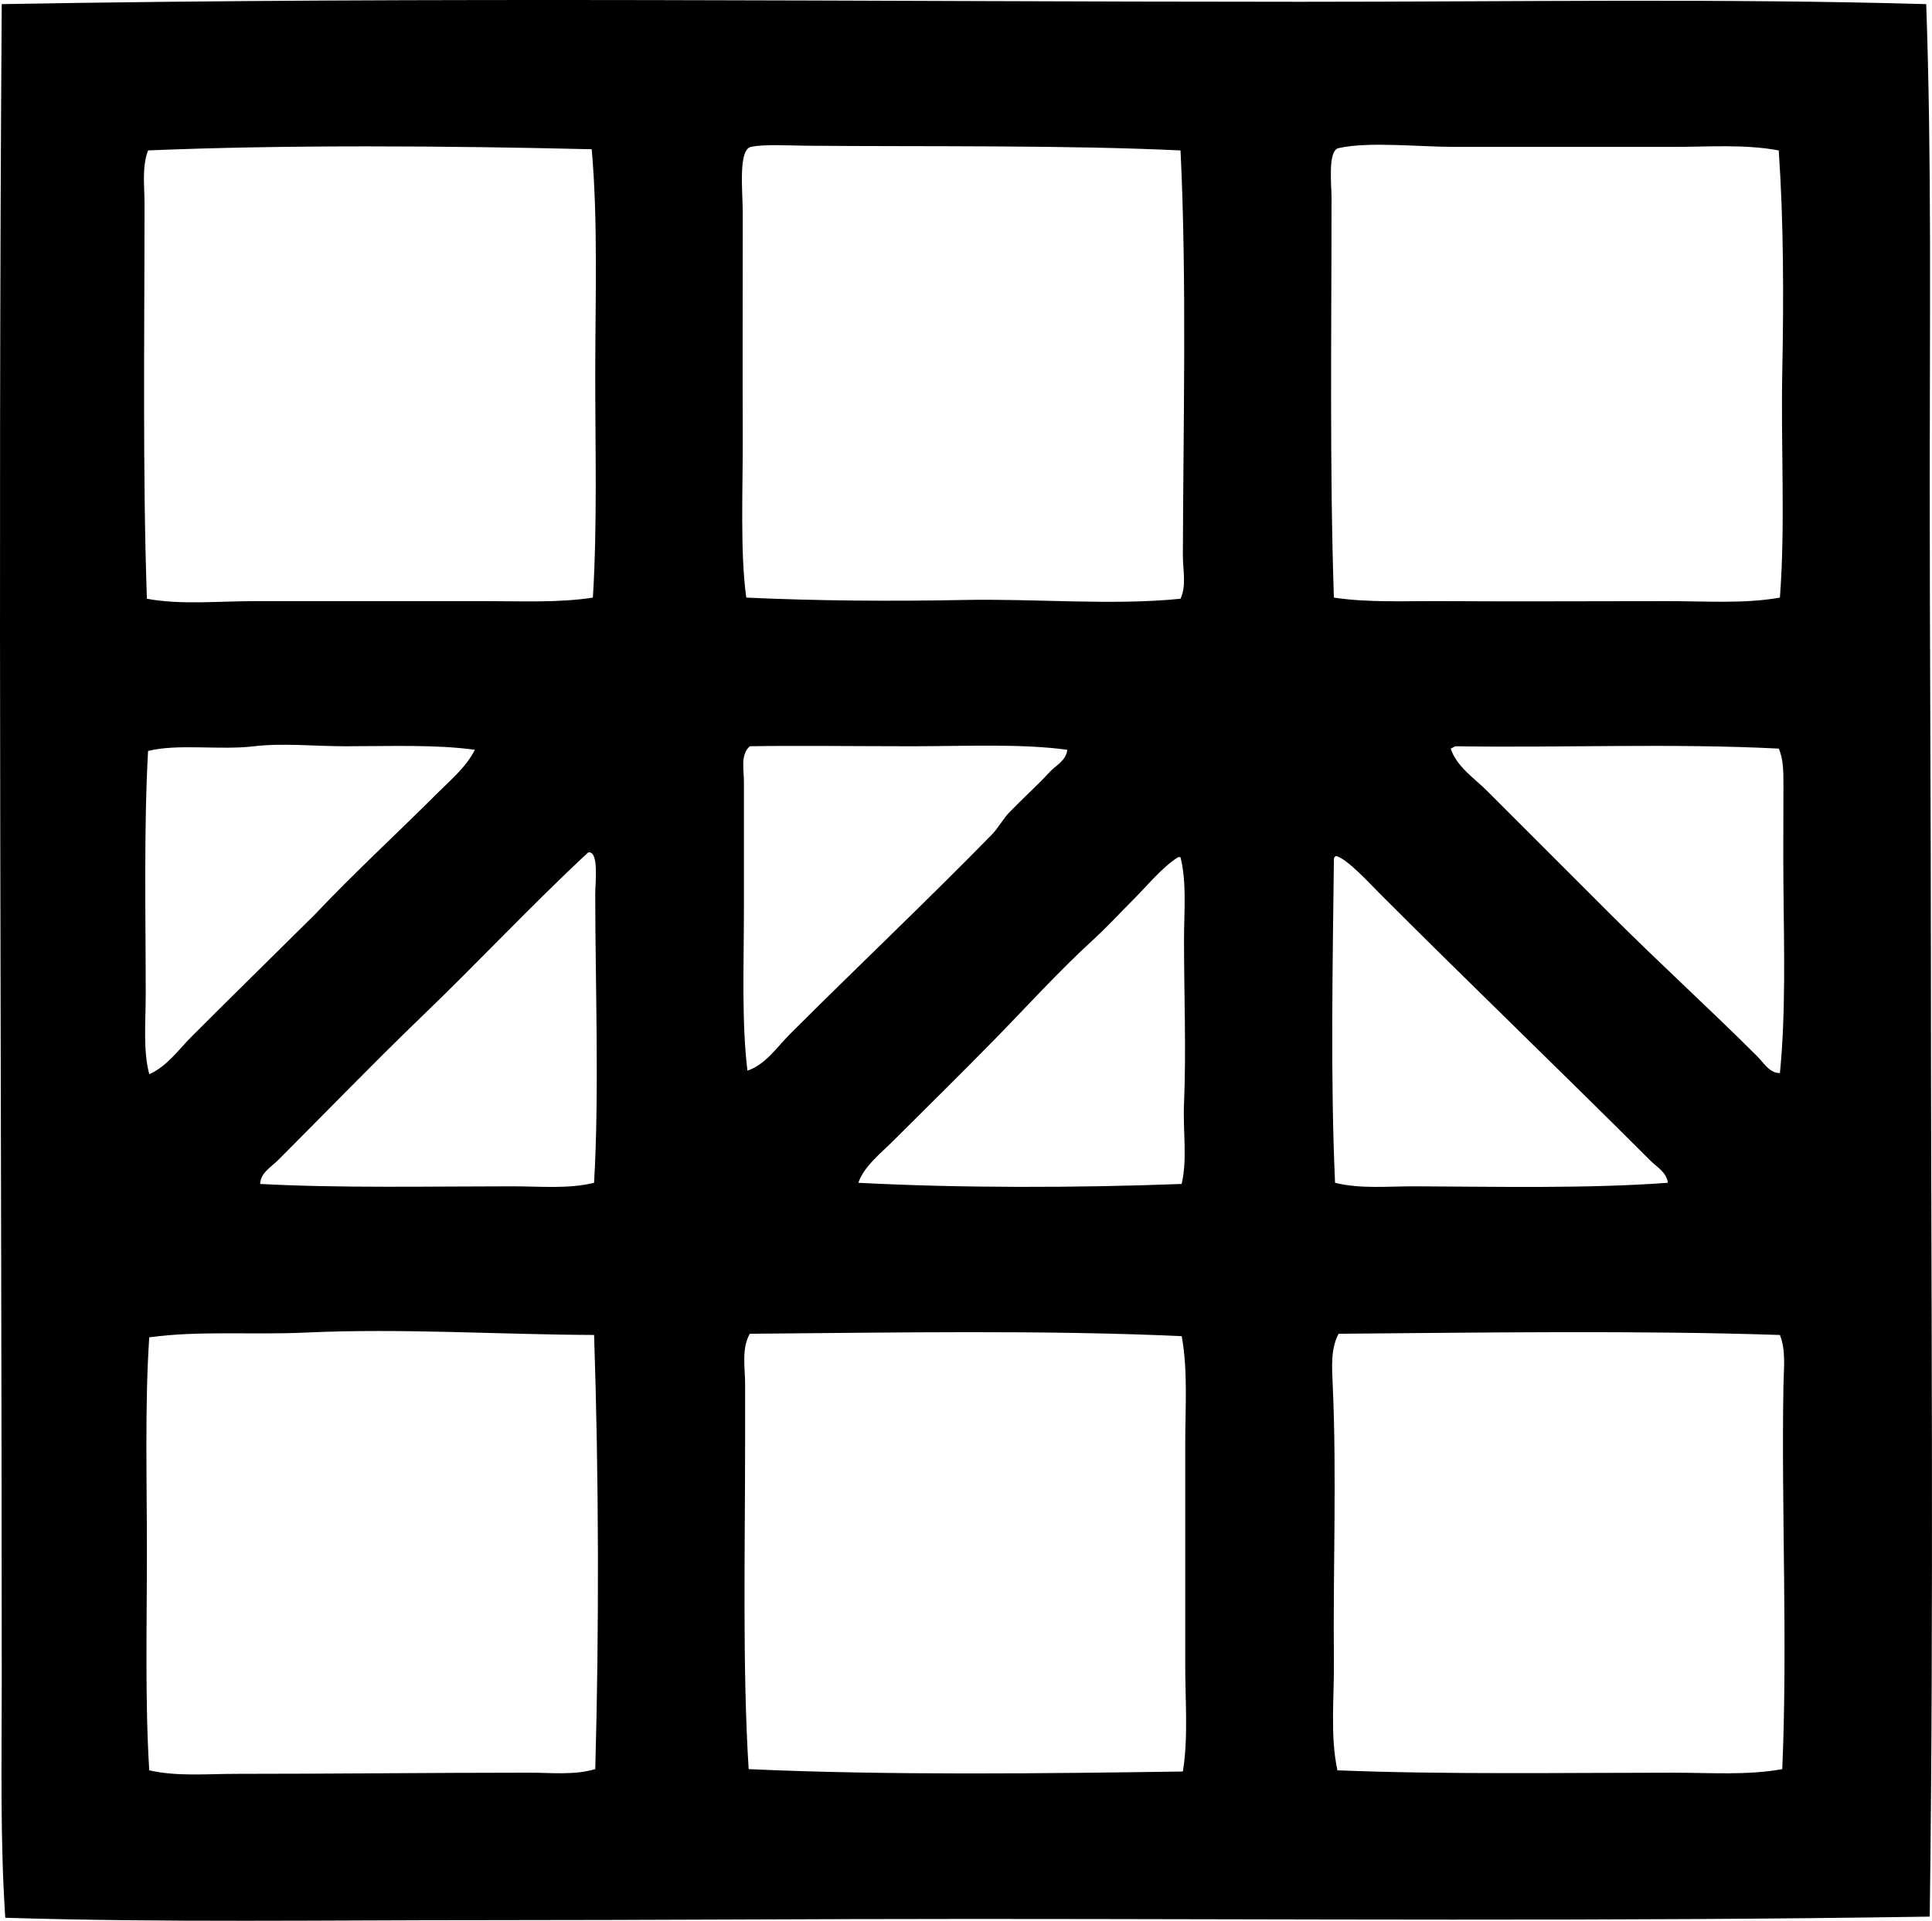 <?xml version="1.0" encoding="iso-8859-1"?>
<!-- Generator: Adobe Illustrator 19.2.0, SVG Export Plug-In . SVG Version: 6.00 Build 0)  -->
<svg version="1.1" xmlns="http://www.w3.org/2000/svg" xmlns:xlink="http://www.w3.org/1999/xlink" x="0px" y="0px"
	 viewBox="0 0 84.259 83.778" style="enable-background:new 0 0 84.259 83.778;" xml:space="preserve">
<g id="Smith_x5F_Construction">
	<path style="fill-rule:evenodd;clip-rule:evenodd;" d="M84.006,0.18c0.24,6.738,0.154,13.795,0.154,20.842
		c0,7.021,0.051,14.057,0.051,20.943c0.001,14.121,0.134,27.855-0.051,41.631c-13.901,0.217-27.707,0.101-41.785,0.101
		c-7.043,0-14.114,0.053-21.15,0.053c-7.031-0.002-14.031,0.111-20.995-0.104c-0.225-3.373-0.154-6.799-0.154-10.24
		c0-24.322-0.172-48.728,0-73.226c18.738-0.332,37.789-0.103,56.656-0.102C66.013,0.078,75.153-0.074,84.006,0.18z M35.171,6.356
		c-0.815-0.008-1.834-0.074-2.418,0.051c-0.57,0.123-0.36,1.943-0.36,2.883c0,3.67-0.012,6.504,0,9.879
		c0.008,2.09-0.12,4.951,0.154,6.896c3.068,0.143,6.304,0.166,9.469,0.104c3.191-0.064,6.469,0.248,9.469-0.053
		c0.267-0.588,0.101-1.256,0.103-1.904c0.014-5.564,0.175-12.025-0.103-17.65C46.558,6.323,40.366,6.401,35.171,6.356z M6.457,6.561
		C6.184,7.284,6.303,8.108,6.303,8.877c0,5.733-0.085,11.752,0.103,17.238c1.477,0.275,3.101,0.104,4.734,0.104
		c3.308,0,6.741,0,9.983,0c1.65,0,3.256,0.078,4.734-0.154c0.194-3.139,0.103-6.465,0.103-9.674c0-3.314,0.125-6.715-0.154-9.881
		C19.57,6.358,12.388,6.309,6.457,6.561z M72.942,6.407c-3.218,0.002-6.396,0-9.468,0c-1.642,0-3.771-0.242-5.094,0.053
		c-0.483,0.107-0.309,1.572-0.309,2.16c0,5.838-0.084,11.936,0.103,17.445c1.513,0.229,3.113,0.143,4.734,0.154
		c3.162,0.021,6.477,0,9.829,0c1.668,0,3.335,0.123,4.889-0.154c0.242-3.193,0.038-6.551,0.103-9.83
		c0.065-3.266,0.059-6.59-0.154-9.674C76.091,6.282,74.506,6.407,72.942,6.407z M39.751,32.549c-2.337,0-5.125-0.035-7.05,0
		c-0.418,0.367-0.257,1.014-0.257,1.543c0,1.854,0,3.684,0,5.506c0,2.484-0.105,4.986,0.154,7.102
		c0.801-0.277,1.292-1.035,1.853-1.596c2.928-2.926,5.936-5.77,8.799-8.695c0.29-0.297,0.484-0.68,0.772-0.979
		c0.583-0.605,1.201-1.154,1.75-1.75c0.273-0.295,0.735-0.512,0.772-0.977C44.535,32.428,42.162,32.549,39.751,32.549z
		 M15.051,32.549c-1.318,0-2.743-0.148-3.962,0c-1.515,0.182-3.305-0.123-4.631,0.205c-0.188,3.338-0.103,7.191-0.103,10.652
		c0,1.182-0.122,2.381,0.154,3.447c0.775-0.34,1.28-1.074,1.852-1.646c1.79-1.789,3.57-3.537,5.352-5.301
		c1.731-1.832,3.605-3.553,5.352-5.301c0.581-0.58,1.265-1.146,1.646-1.902C18.996,32.467,17.082,32.549,15.051,32.549z
		 M63.269,32.651c0.263,0.795,1.03,1.287,1.595,1.854c1.815,1.814,3.605,3.605,5.403,5.402c2.089,2.09,4.333,4.129,6.381,6.176
		c0.271,0.27,0.521,0.725,0.978,0.721c0.256-2.57,0.181-5.406,0.154-8.131c-0.015-1.545,0.002-3.008,0-4.426
		c-0.001-0.535,0.006-1.137-0.206-1.596c-4.68-0.238-9.436-0.029-14.1-0.102C63.398,32.575,63.344,32.625,63.269,32.651z
		 M18.345,44.383c-2.109,2.035-4.196,4.197-6.227,6.227c-0.292,0.293-0.758,0.547-0.772,1.029c3.458,0.188,7.433,0.104,11.012,0.104
		c1.216,0,2.449,0.121,3.551-0.154c0.231-3.934,0.051-8.652,0.051-12.607c0-0.465,0.171-1.896-0.309-1.801
		C23.145,39.51,20.813,42.016,18.345,44.383z M58.174,37.489c-0.052,4.562-0.153,9.621,0.051,14.1c1.1,0.277,2.307,0.15,3.5,0.154
		c3.589,0.014,7.506,0.105,11.012-0.154c-0.044-0.455-0.486-0.691-0.772-0.979c-3.919-3.918-7.806-7.65-11.733-11.578
		c-0.521-0.521-1.457-1.555-1.955-1.697C58.212,37.356,58.171,37.401,58.174,37.489z M49.426,39.239
		c-0.57,0.57-1.154,1.203-1.75,1.75c-1.526,1.396-2.935,2.957-4.323,4.373c-1.455,1.484-2.936,2.938-4.374,4.375
		c-0.565,0.564-1.306,1.143-1.544,1.852c4.391,0.232,9.506,0.225,14.1,0.051c0.255-1.098,0.052-2.295,0.103-3.498
		c0.098-2.342,0-4.736,0-7.152c0-1.229,0.125-2.477-0.154-3.604c-0.035,0-0.069,0-0.103,0C50.666,37.846,50.082,38.58,49.426,39.239
		z M13.302,58.123c-2.265,0.105-4.648-0.092-6.793,0.207c-0.195,2.934-0.102,6.152-0.102,9.365c0,3.238-0.085,6.494,0.102,9.52
		c1.202,0.277,2.517,0.154,3.808,0.154c4.311,0,8.497-0.051,12.762-0.051c0.961-0.002,1.963,0.119,2.882-0.156
		c0.172-6.145,0.154-12.775-0.051-18.936C21.856,58.213,17.52,57.926,13.302,58.123z M32.702,58.174
		c-0.371,0.639-0.206,1.475-0.206,2.213c0,0.801,0,1.613,0,2.42c0,4.809-0.12,10.016,0.155,14.356
		c6.086,0.279,13.043,0.188,18.937,0.104c0.239-1.469,0.103-3.037,0.103-4.631c0-3.267,0-6.508,0-9.623
		c0-1.605,0.121-3.234-0.154-4.734C45.629,58.004,38.898,58.123,32.702,58.174z M58.38,58.174c-0.35,0.643-0.292,1.471-0.258,2.213
		c0.179,3.928,0.012,8.1,0.052,12.043c0.017,1.629-0.17,3.285,0.154,4.785c4.659,0.188,9.834,0.104,14.614,0.104
		c1.632-0.002,3.27,0.123,4.786-0.156c0.24-5.381-0.043-11.344,0.052-16.723c0.013-0.732,0.116-1.535-0.154-2.213
		C71.534,58.022,64.508,58.123,58.38,58.174z"/>
</g>
<g id="Layer_1">
</g>
</svg>
